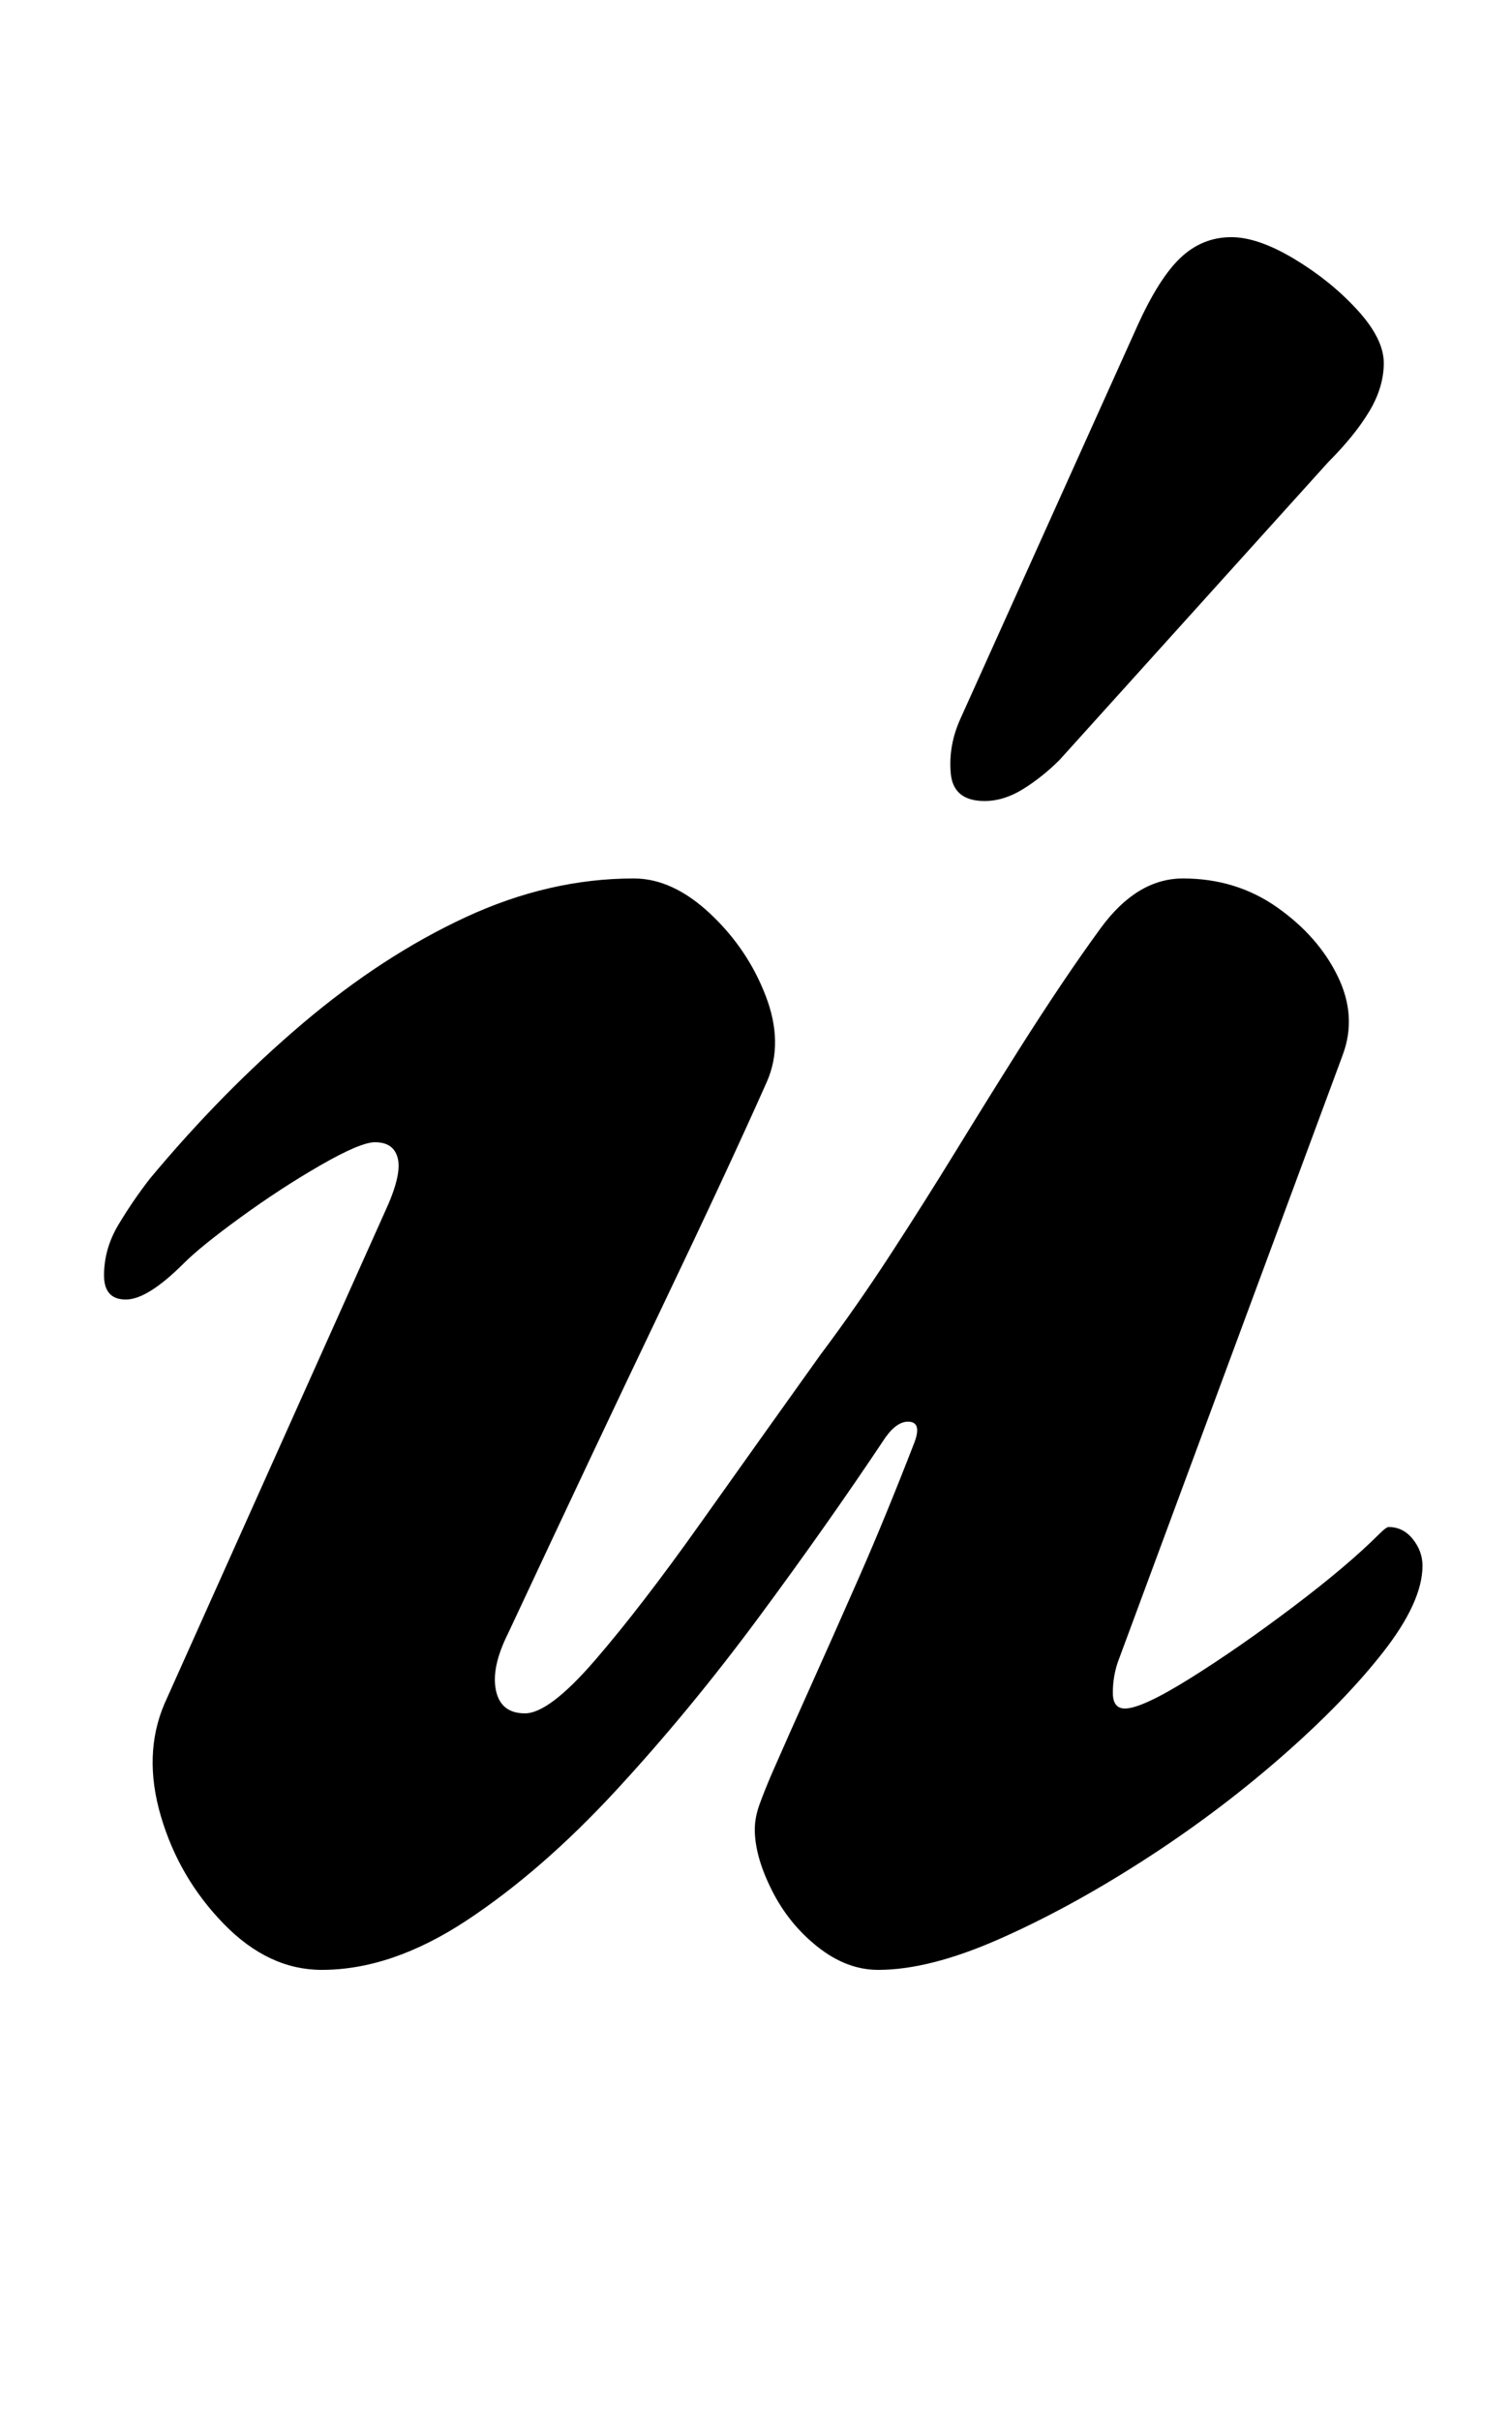 <?xml version="1.0" standalone="no"?>
<!DOCTYPE svg PUBLIC "-//W3C//DTD SVG 1.1//EN" "http://www.w3.org/Graphics/SVG/1.1/DTD/svg11.dtd" >
<svg xmlns="http://www.w3.org/2000/svg" xmlns:xlink="http://www.w3.org/1999/xlink" version="1.1" viewBox="-10 0 625 1000">
  <g transform="matrix(1 0 0 -1 0 800)">
   <path fill="currentColor"
d="M123 -14q-22 0 -40.5 19t-26 44.5t1.5 46.5l91 203q7 15 5.5 22t-9.5 7q-6 0 -22.5 -9.5t-33 -21.5t-23.5 -19q-15 -15 -24 -15t-9 10q0 11 6 21t13 19q30 36 63 64t67.5 44t69.5 16q16 0 31.5 -14.5t23 -34t0.5 -35.5q-16 -36 -43.5 -93.5t-63.5 -134.5q-7 -14 -5 -23.5
t12 -9.5t29 22t43.5 56.5t49.5 69.5q15 20 29 41.5t27.5 43.5t25.5 41q19 30 34 50.5t34 20.5q22 0 39 -12t25 -28.5t2 -32.5l-93 -251q-2 -6 -2 -12.5t5 -6.5q7 0 27 12.5t42.5 29.5t35.5 30q3 3 4 3q6 0 10 -5t4 -11q0 -15 -16.5 -36t-43 -44t-57 -42.5t-59 -32
t-49.5 -12.5q-13 0 -25 9.5t-19 23.5t-7 25q0 5 2 10.5t5 12.5q7 16 16 36t20 45t23 56q3 8 -2 8.5t-10 -6.5q-24 -36 -52.5 -74.5t-59 -71.5t-61.5 -53.5t-60 -20.5zM397 469q-13 0 -14 11.5t4 22.5l73 162q9 20 18 28.5t21 8.5q11 0 26 -9t26 -21t11 -22t-6 -20t-17 -21
l-111 -123q-7 -7 -15 -12t-16 -5z" />
  </g>

</svg>
